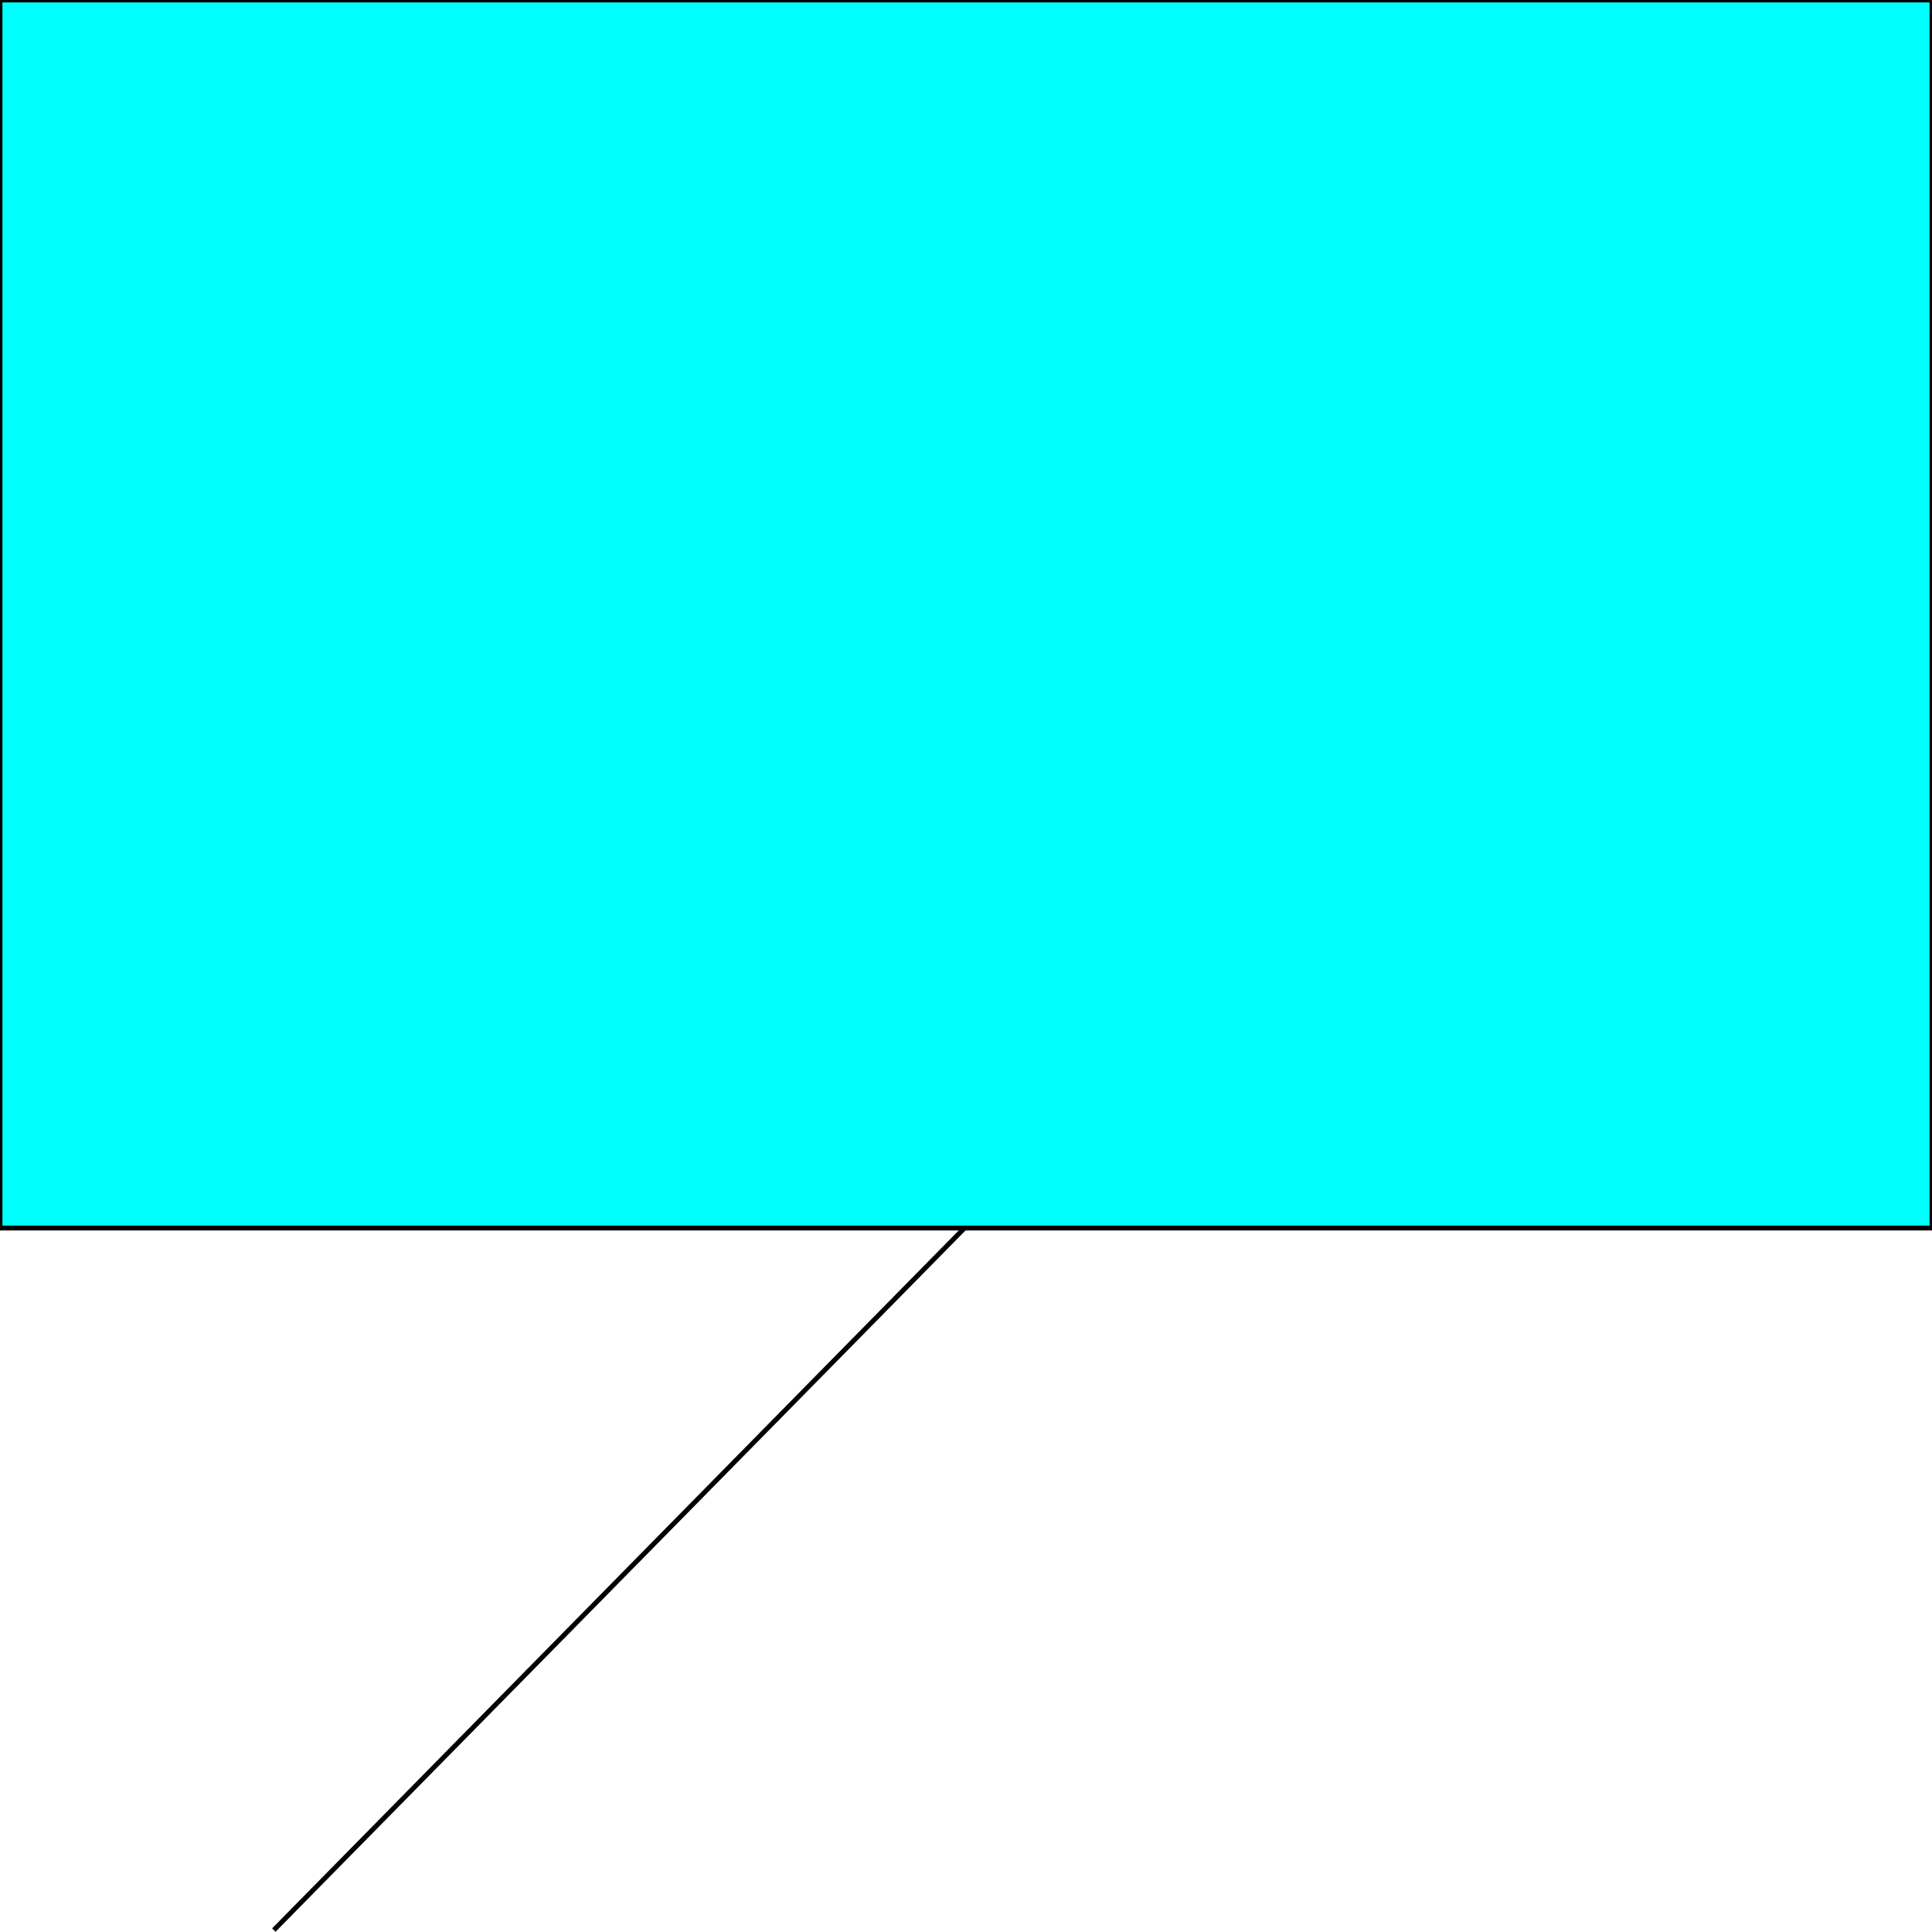 <svg width="150" height="150" viewBox="0 0 150 150" fill="none" xmlns="http://www.w3.org/2000/svg">
<g clip-path="url(#clip0_2109_161899)">
<path d="M0 0H150V95.345H0V0Z" fill="#00FFFF" stroke="black" stroke-width="0.377"/>
<path d="M74.882 95.346L21.26 149.85" stroke="black" stroke-width="0.377"/>
</g>
<defs>
<clipPath id="clip0_2109_161899">
<rect width="150" height="150" fill="white"/>
</clipPath>
</defs>
</svg>
